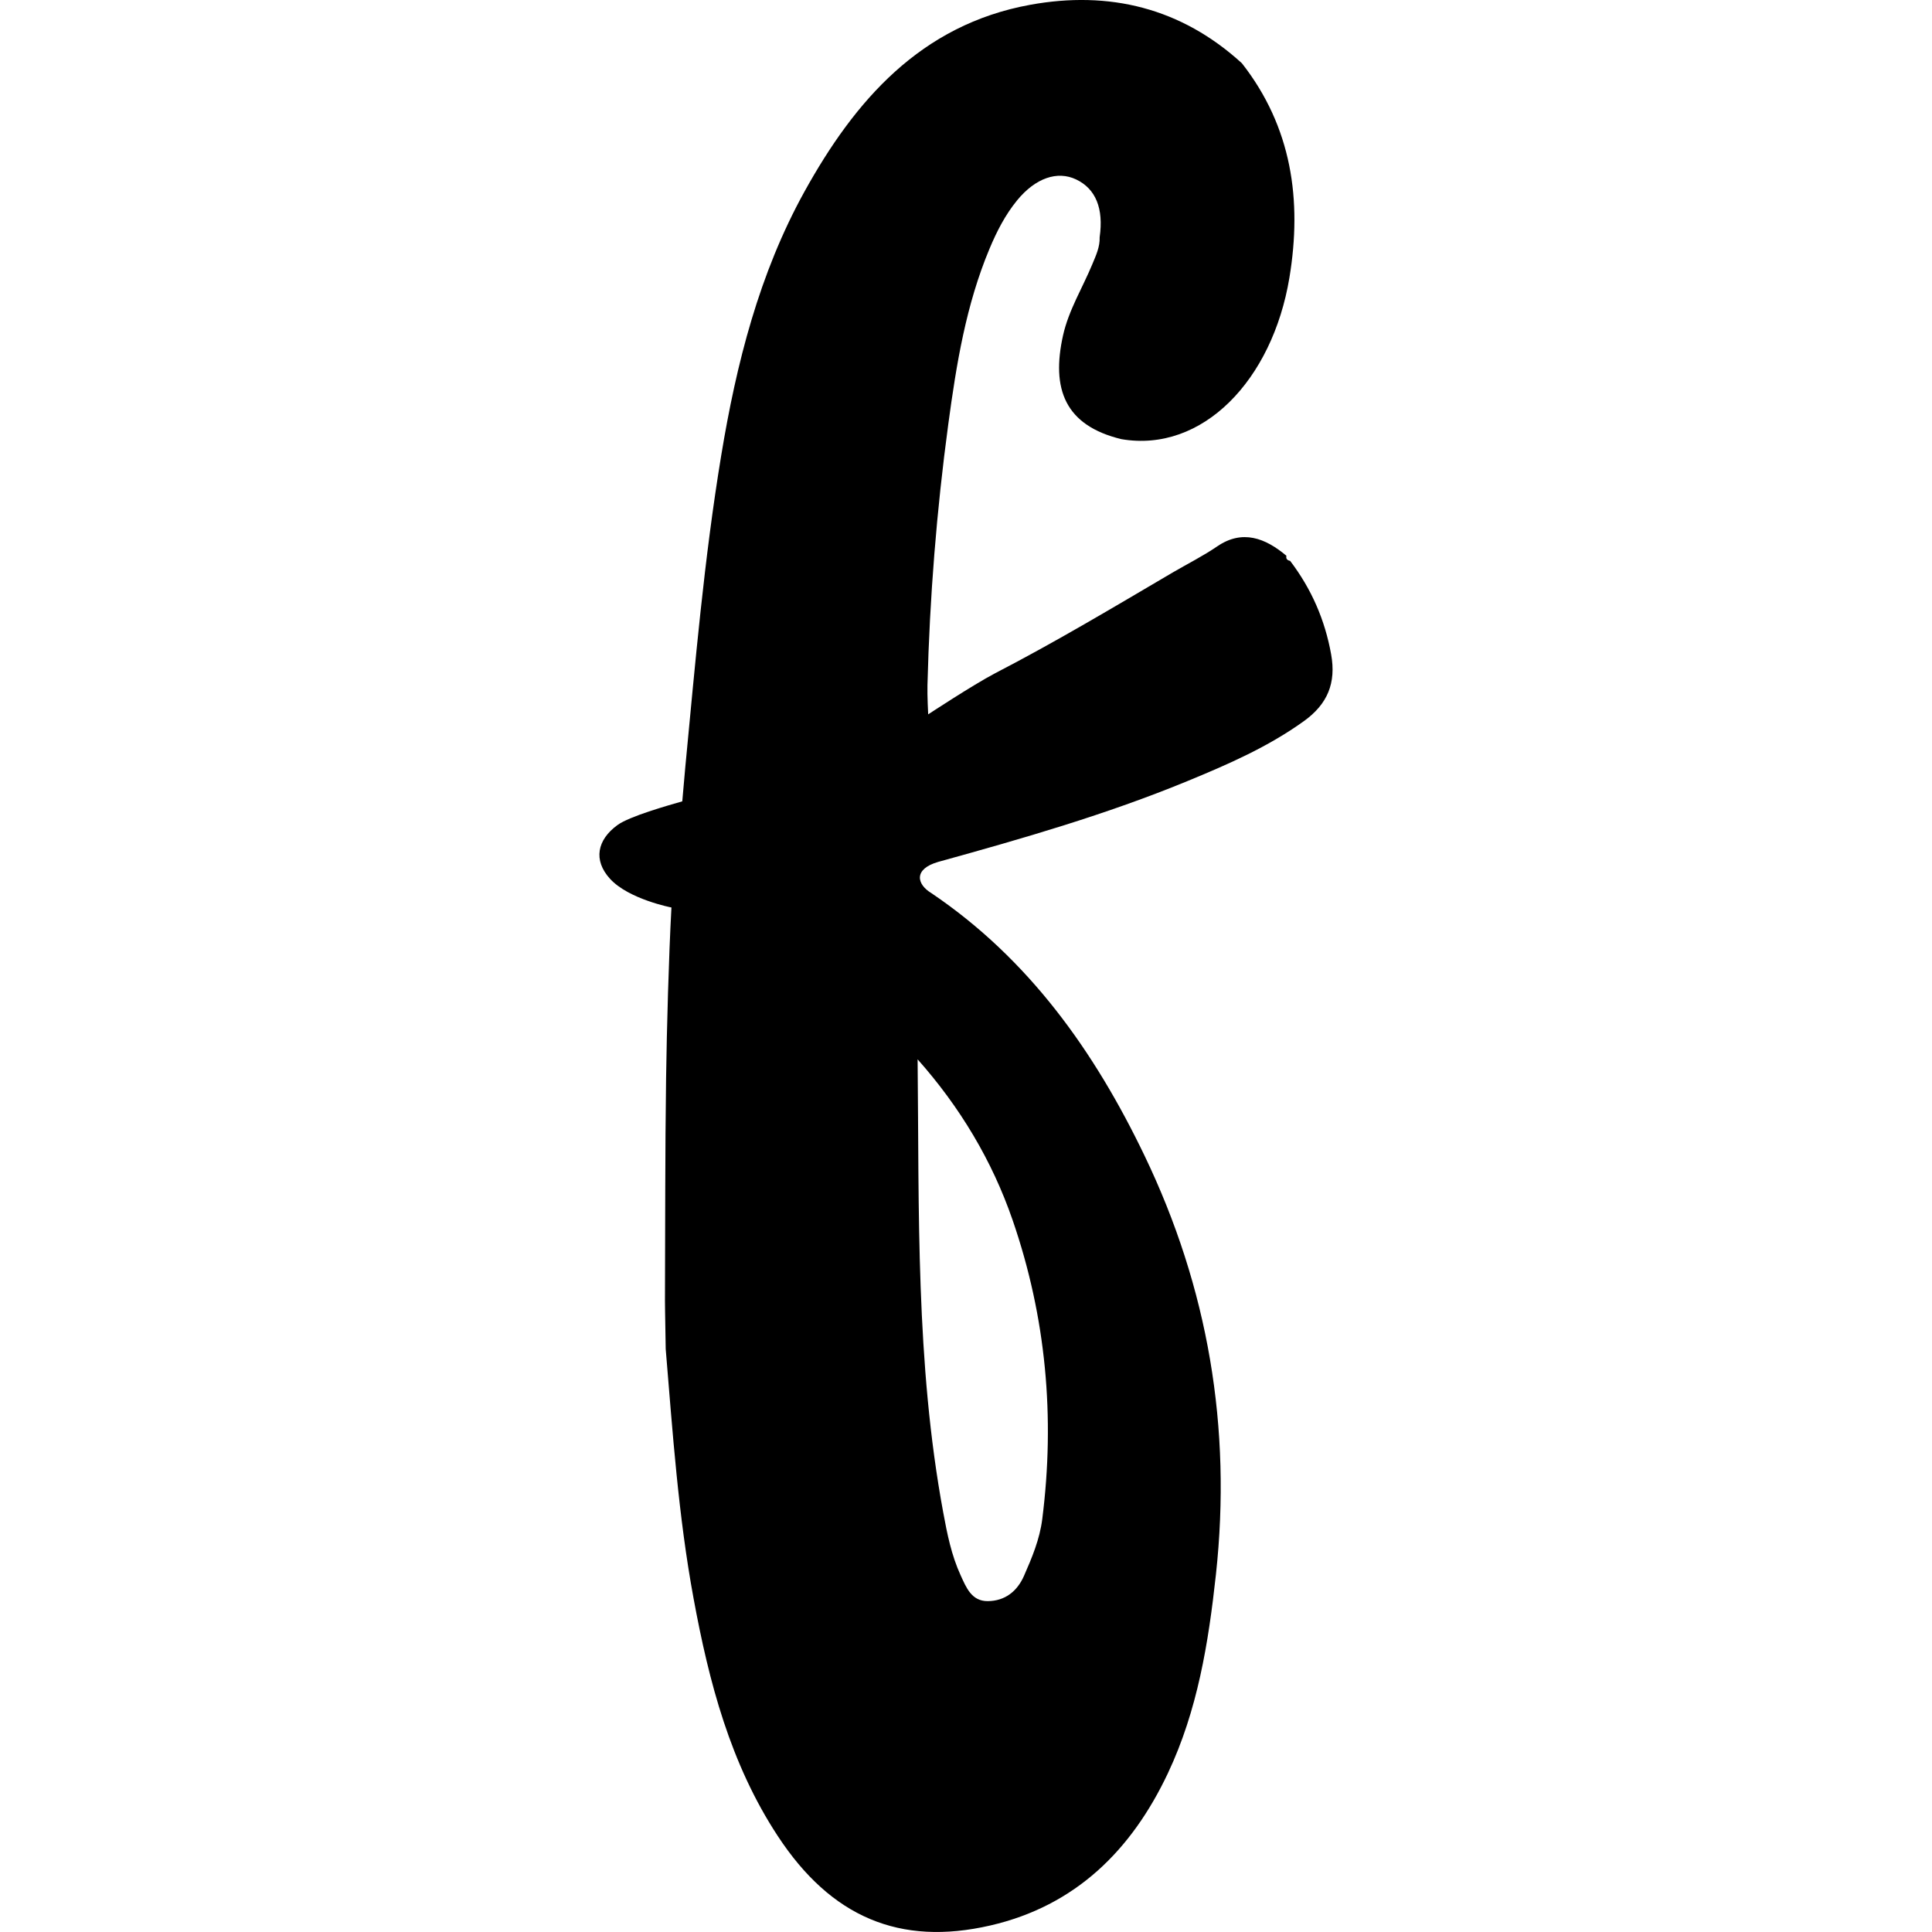 <?xml version="1.0" encoding="iso-8859-1"?>
<!-- Generator: Adobe Illustrator 16.0.0, SVG Export Plug-In . SVG Version: 6.00 Build 0)  -->
<!DOCTYPE svg PUBLIC "-//W3C//DTD SVG 1.1//EN" "http://www.w3.org/Graphics/SVG/1.1/DTD/svg11.dtd">
<svg version="1.1" id="Capa_1" xmlns="http://www.w3.org/2000/svg" xmlns:xlink="http://www.w3.org/1999/xlink" x="0px" y="0px"
	 width="97.829px" height="97.829px" viewBox="0 0 97.829 97.829" style="enable-background:new 0 0 97.829 97.829;"
	 xml:space="preserve">
<g>
	<g>
		<path d="M65.326,28.397c0.002,0.003,0.002,0.003,0.002,0.003c0.006,0.002,0.01,0.004,0.016,0.004L65.326,28.397z"/>
		<path d="M67.404,33.136c-0.314-1.753-1.003-3.325-2.076-4.735c-0.138-0.029-0.224-0.098-0.19-0.26
			c-1.068-0.899-2.228-1.343-3.5-0.477c-0.729,0.498-1.509,0.887-2.263,1.328c-2.973,1.749-5.933,3.519-8.996,5.104
			C49.256,34.687,47,36.172,47,36.172s-0.051-0.943-0.037-1.479c0.112-4.427,0.463-8.835,1.056-13.225
			c0.409-3.029,0.896-6.033,2.088-8.877c0.366-0.873,0.794-1.711,1.396-2.447c0.926-1.128,2.033-1.513,2.99-1.057
			c0.992,0.474,1.398,1.47,1.189,2.926c0.018,0.49-0.188,0.925-0.368,1.359c-0.498,1.203-1.198,2.326-1.485,3.607
			c-0.605,2.712,0.09,4.566,2.955,5.258c4.098,0.701,7.646-2.976,8.508-8.184c0.646-3.915,0.123-7.617-2.407-10.85
			c-3.073-2.804-6.71-3.689-10.722-2.96c-5.545,1.011-8.878,4.85-11.429,9.461c-2.292,4.144-3.447,8.705-4.214,13.356
			c-0.865,5.236-1.316,10.524-1.821,15.801l-0.151,1.716c-0.716,0.205-2.671,0.755-3.283,1.201
			c-1.026,0.748-1.238,1.776-0.376,2.721c0.946,1.036,3.11,1.453,3.11,1.453c-0.138,2.527-0.235,6.107-0.271,8.641
			c-0.053,3.761-0.04,7.521-0.057,11.28c0.003,0.18,0.004,0.358,0.006,0.538c0.01,0.632,0.021,1.262,0.032,1.896
			c0.351,4.22,0.638,8.442,1.408,12.617c0.782,4.25,1.864,8.388,4.266,12.044c2.694,4.106,6.175,5.587,10.762,4.531
			c4.316-0.994,7.152-3.812,8.993-7.71c1.5-3.179,2.053-6.583,2.432-10.062c0.808-7.443-0.395-14.515-3.625-21.231
			c-2.532-5.267-5.847-9.937-10.782-13.271c-0.747-0.448-0.917-1.22,0.347-1.583c4.268-1.18,8.52-2.402,12.619-4.092
			c2.045-0.843,4.072-1.723,5.892-3.033C67.225,35.654,67.664,34.583,67.404,33.136z M51.276,61.784
			c1.695,4.915,2.154,9.975,1.5,15.136c-0.129,1.021-0.519,1.953-0.927,2.879c-0.346,0.785-0.967,1.271-1.837,1.276
			c-0.82,0.003-1.088-0.696-1.368-1.305c-0.467-1.016-0.684-2.105-0.885-3.198c-1.399-7.567-1.213-15.232-1.295-22.932
			C48.609,56.056,50.236,58.767,51.276,61.784z"/>
	</g>
</g>
<g>
</g>
<g>
</g>
<g>
</g>
<g>
</g>
<g>
</g>
<g>
</g>
<g>
</g>
<g>
</g>
<g>
</g>
<g>
</g>
<g>
</g>
<g>
</g>
<g>
</g>
<g>
</g>
<g>
</g>
</svg>
